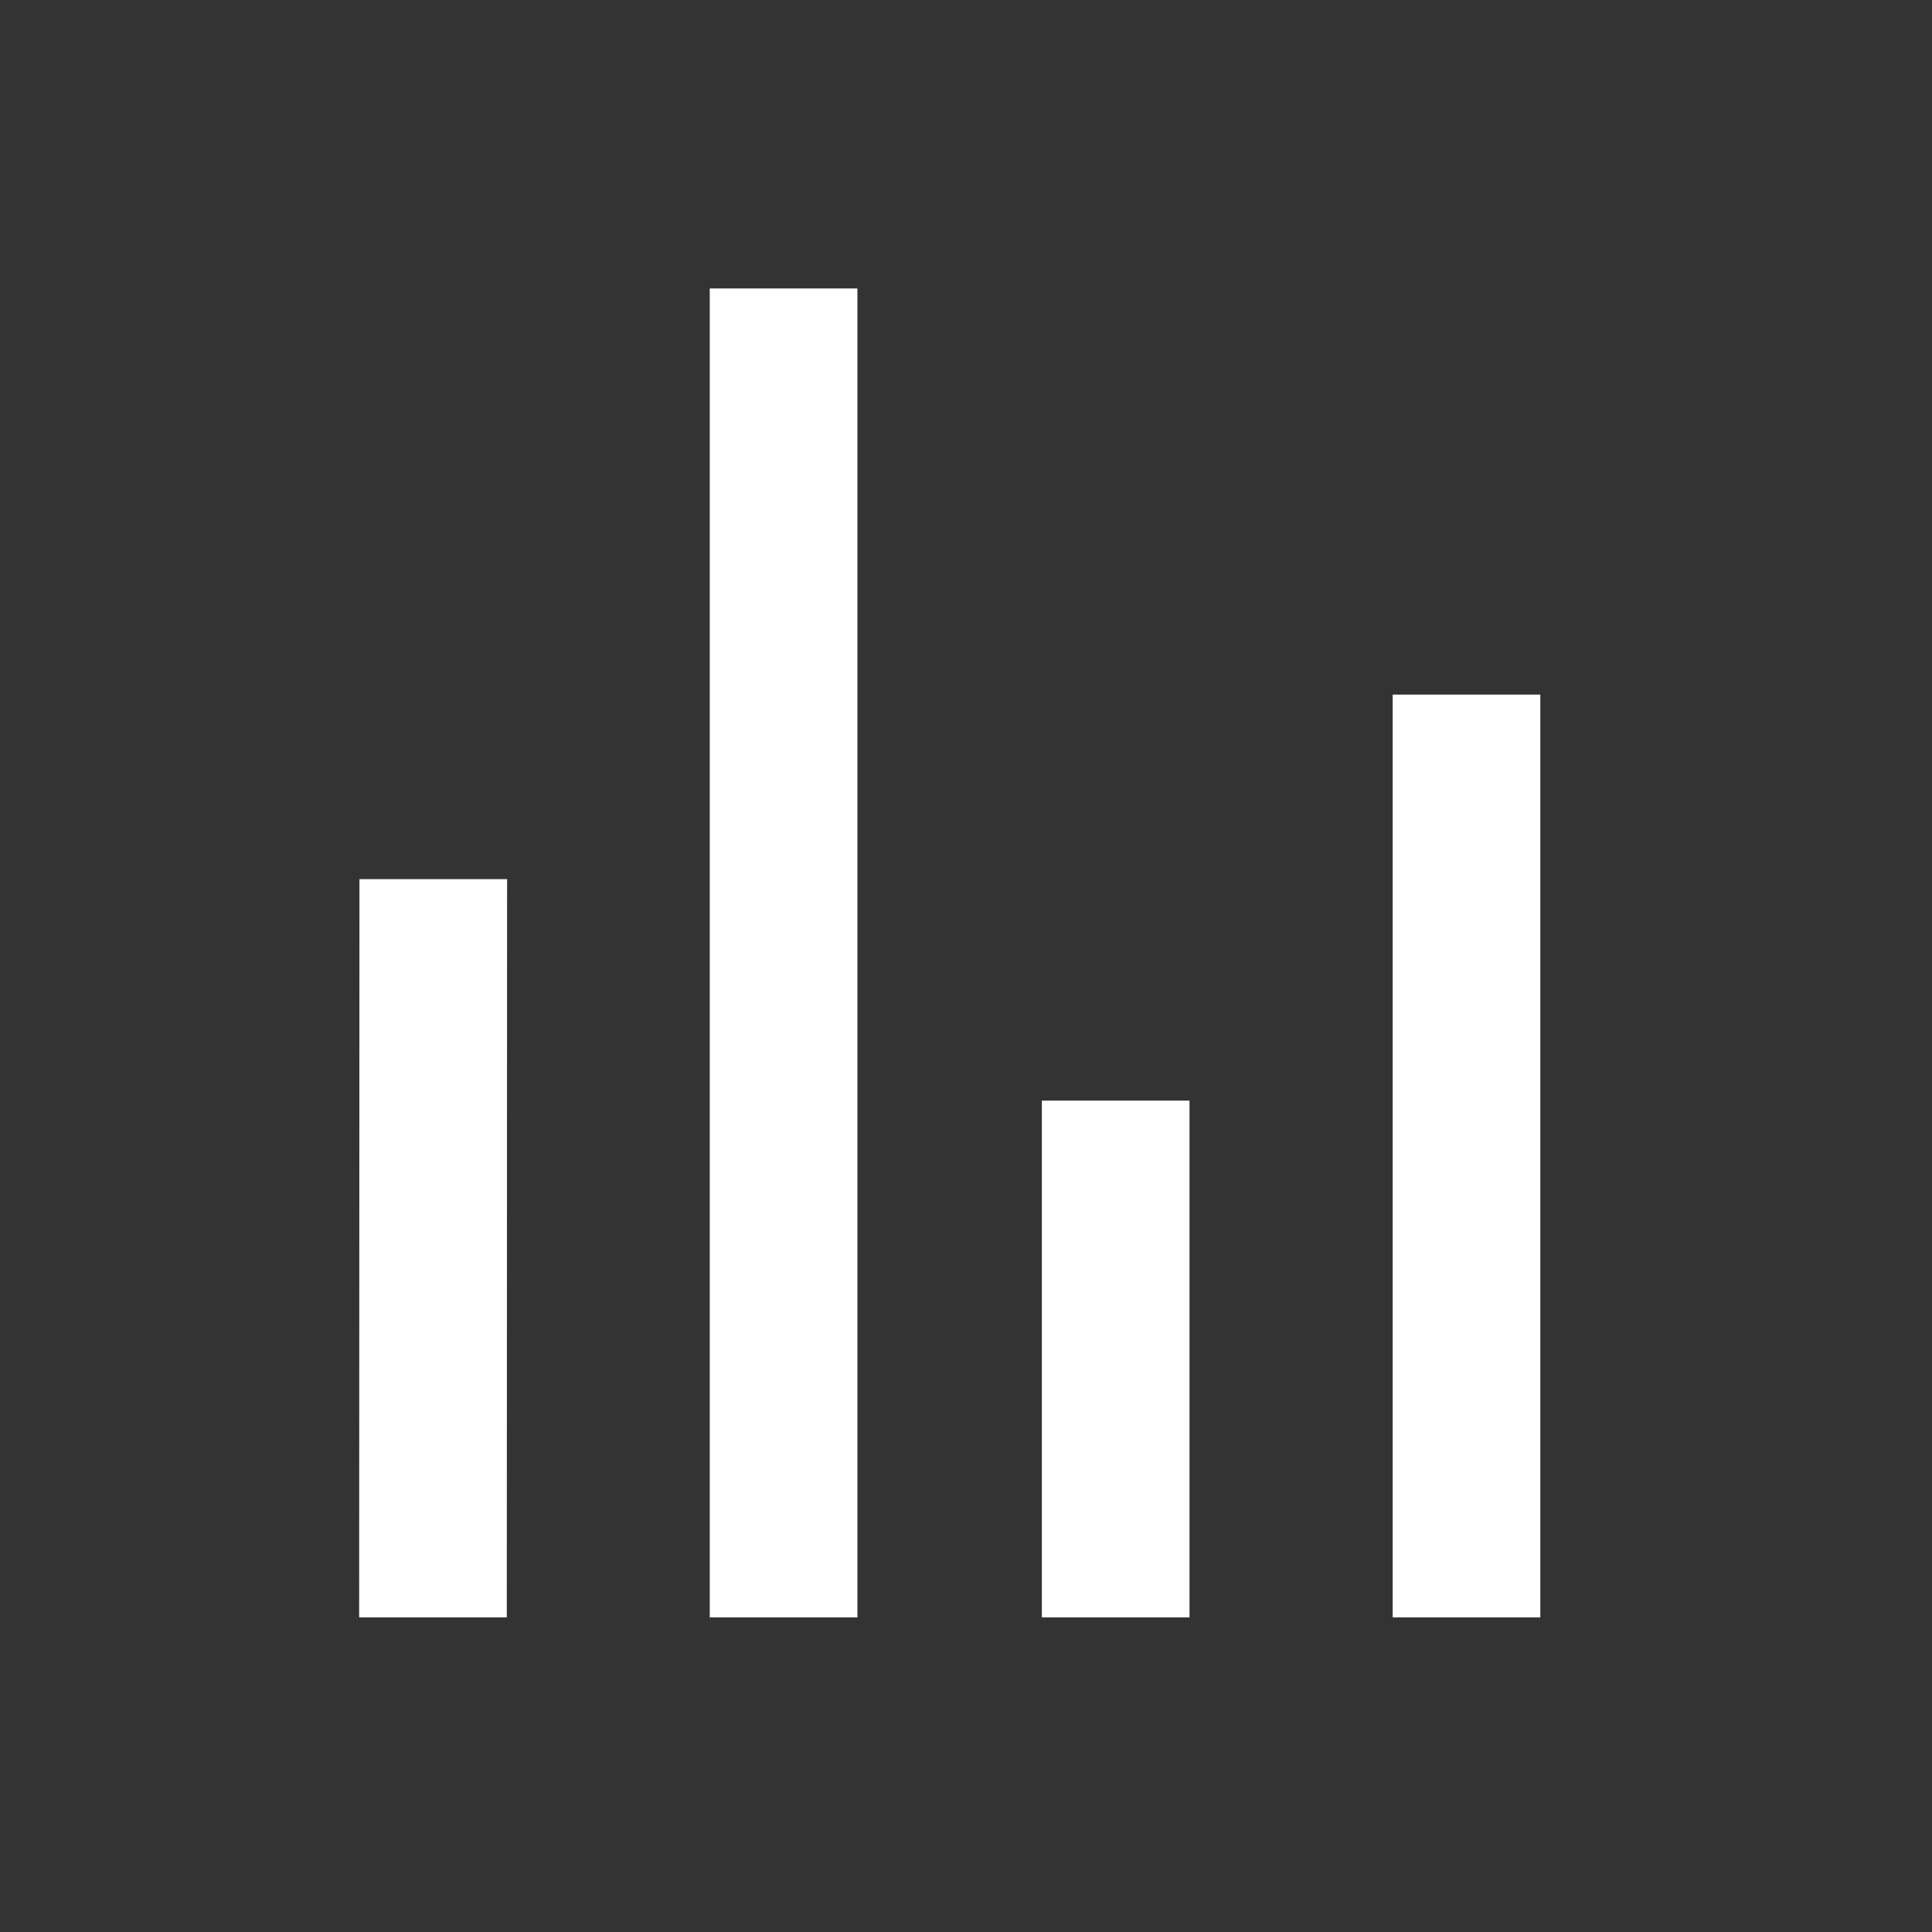 <svg width="19" height="19" viewBox="0 0 19 19" fill="none" xmlns="http://www.w3.org/2000/svg">
<rect x="0" y="0" width="19" height="19" fill="#333333" stroke="none"/>
<path d="M6.98 15.906V2.837H8.432V15.906H6.98ZM13.696 15.906V6.831H15.148V15.906H13.696ZM3.532 15.906L3.535 8.646H4.987L4.984 15.906H3.532ZM10.246 15.906V10.824H11.698V15.906H10.246Z" fill="#FFFFFF"/>
</svg>
